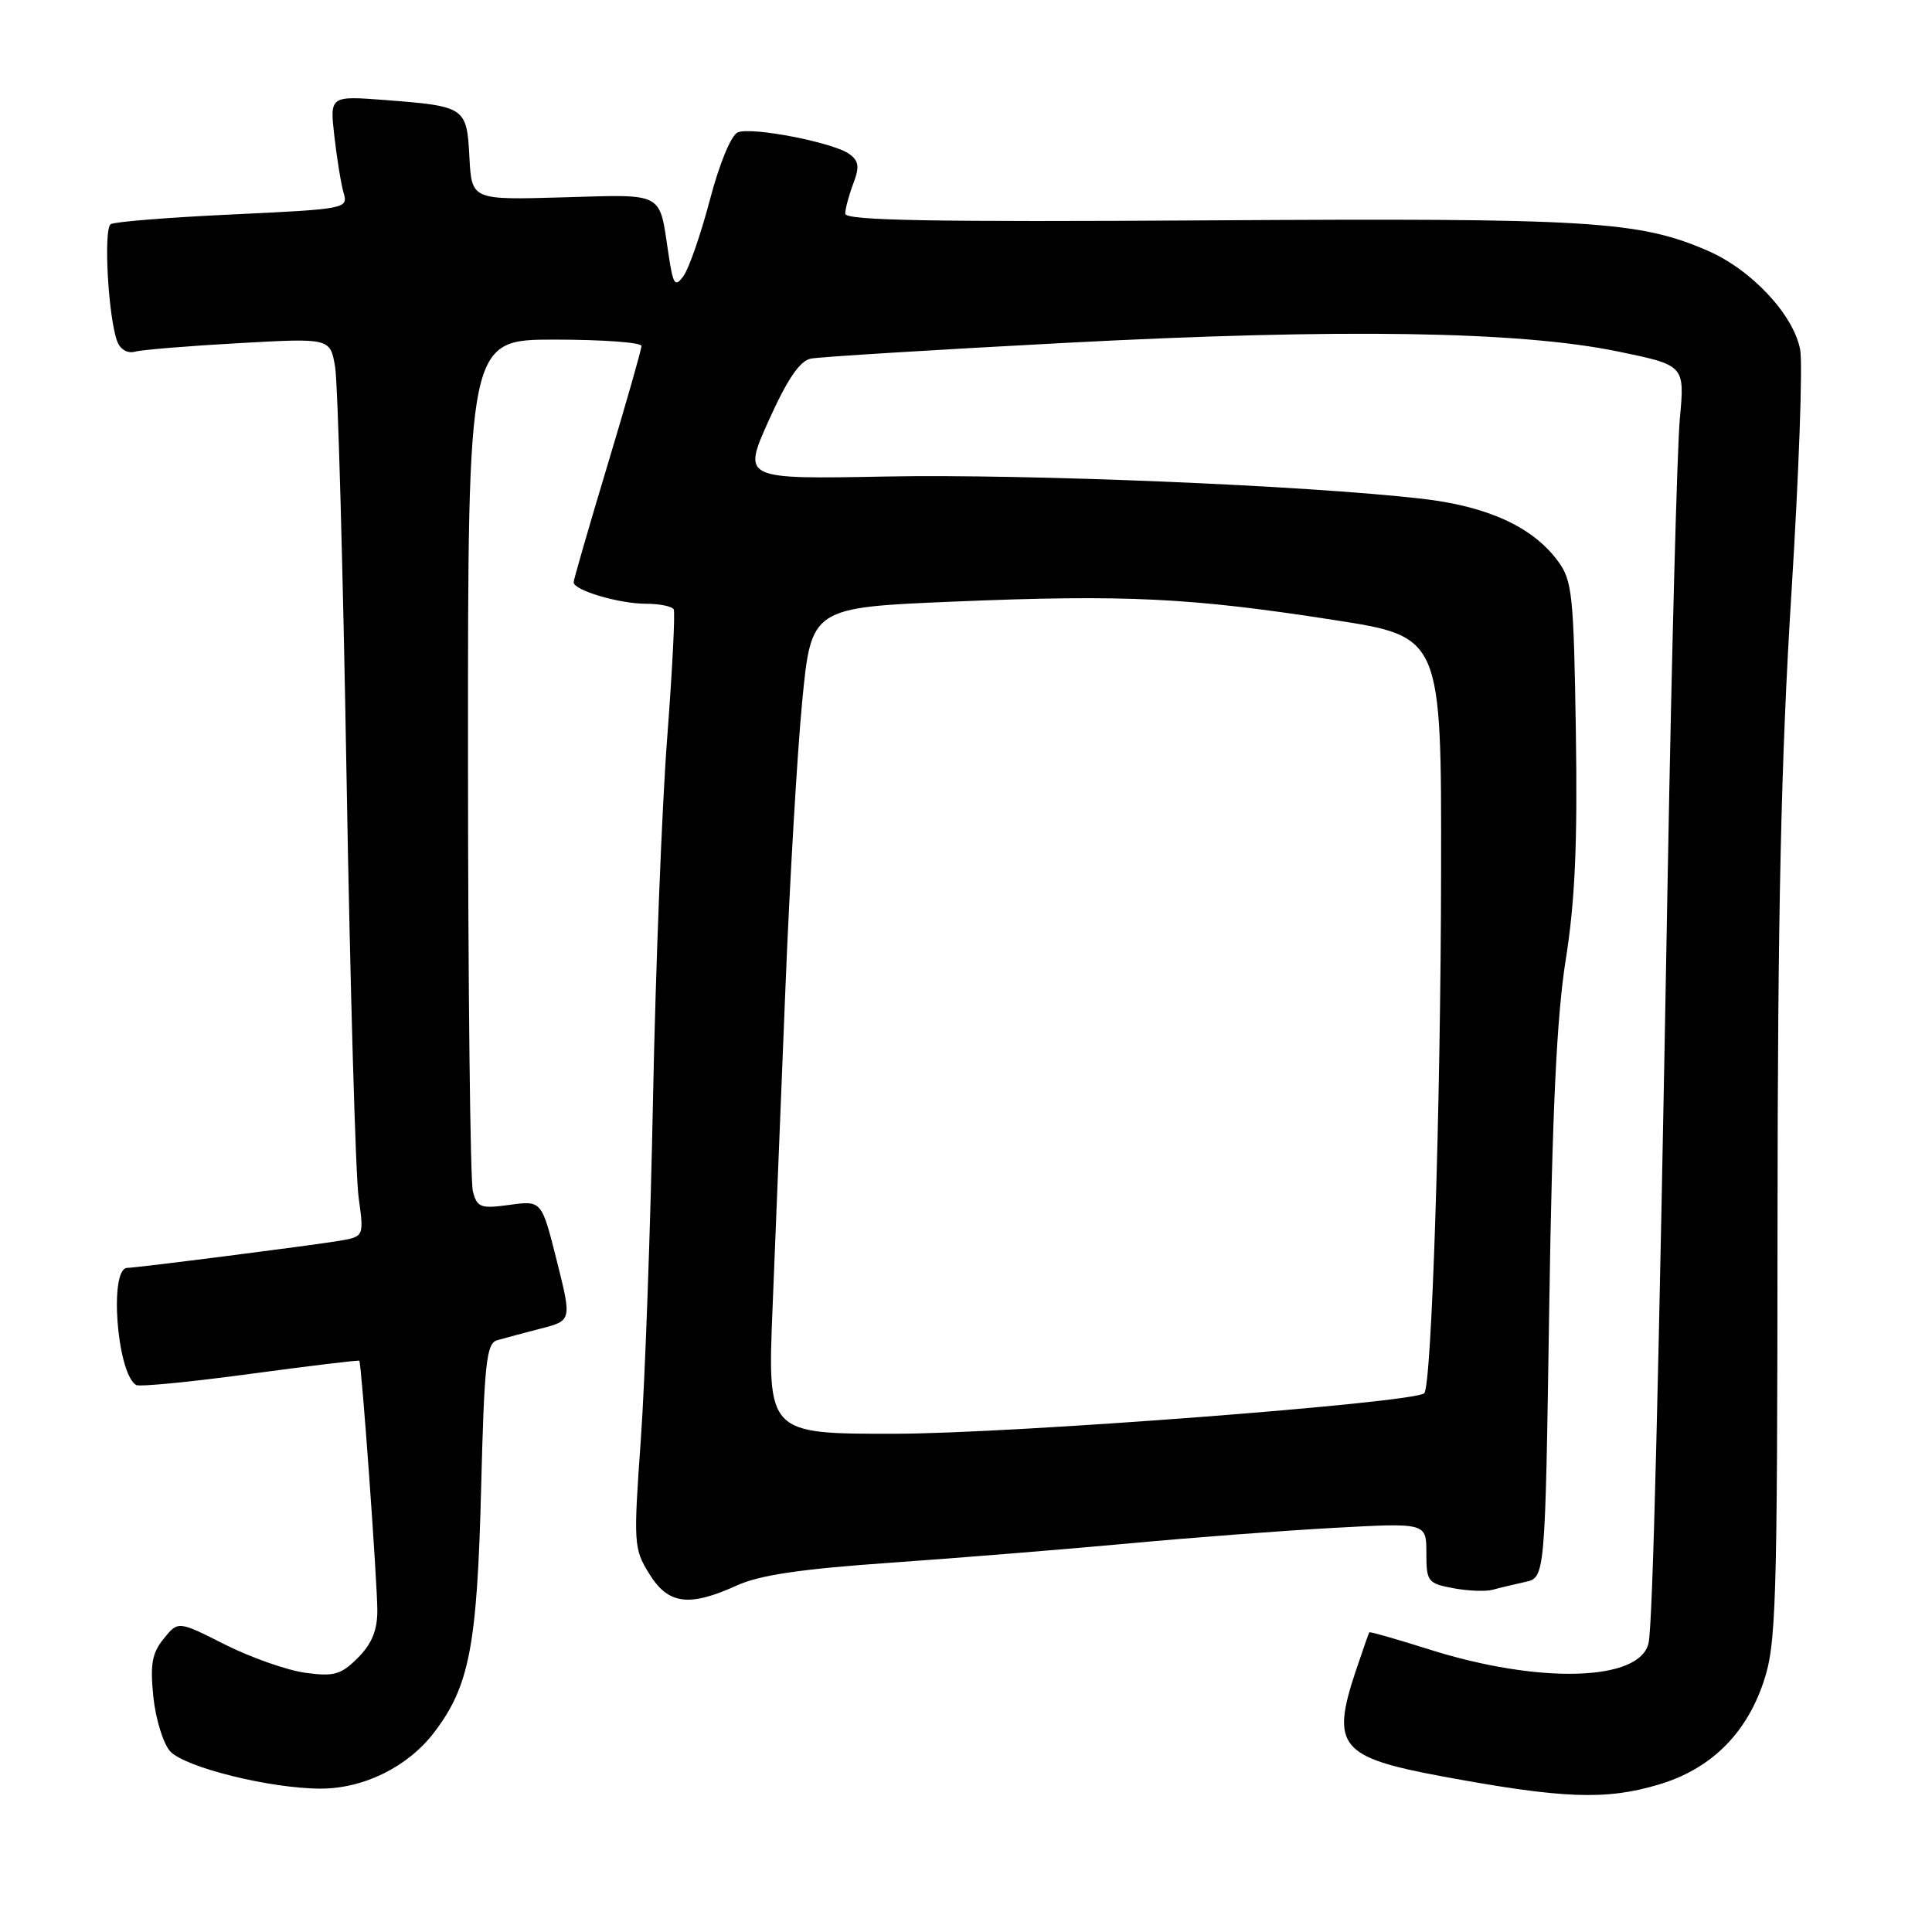 <?xml version="1.0" encoding="UTF-8" standalone="no"?>
<!DOCTYPE svg PUBLIC "-//W3C//DTD SVG 1.1//EN" "http://www.w3.org/Graphics/SVG/1.1/DTD/svg11.dtd" >
<svg xmlns="http://www.w3.org/2000/svg" xmlns:xlink="http://www.w3.org/1999/xlink" version="1.1" viewBox="0 0 256 256">
 <g >
 <path fill="currentColor"
d=" M 219.77 236.47 C 226.59 234.45 231.31 229.85 233.64 222.98 C 235.36 217.91 235.50 213.42 235.53 162.50 C 235.55 120.94 236.00 100.45 237.37 78.64 C 238.36 62.76 238.89 48.22 238.53 46.33 C 237.66 41.69 232.04 35.69 226.21 33.19 C 217.10 29.27 210.73 28.88 160.25 29.20 C 123.56 29.43 112.00 29.22 112.00 28.32 C 112.00 27.66 112.48 25.88 113.06 24.34 C 113.91 22.11 113.81 21.33 112.54 20.41 C 110.47 18.89 99.70 16.79 97.78 17.53 C 96.90 17.87 95.36 21.56 94.07 26.46 C 92.86 31.05 91.28 35.60 90.57 36.57 C 89.43 38.13 89.19 37.78 88.56 33.54 C 87.33 25.33 88.13 25.76 74.60 26.15 C 62.50 26.50 62.50 26.50 62.20 20.84 C 61.85 14.20 61.68 14.08 51.09 13.26 C 43.69 12.69 43.69 12.69 44.31 18.09 C 44.65 21.07 45.20 24.44 45.54 25.60 C 46.14 27.64 45.77 27.71 30.89 28.41 C 22.49 28.80 15.19 29.38 14.68 29.70 C 13.68 30.31 14.35 42.19 15.55 45.28 C 15.95 46.31 16.92 46.87 17.87 46.60 C 18.77 46.35 24.96 45.84 31.63 45.47 C 43.76 44.79 43.76 44.79 44.41 48.65 C 44.76 50.77 45.45 75.22 45.92 103.00 C 46.40 130.78 47.12 155.83 47.52 158.68 C 48.24 163.86 48.24 163.86 44.87 164.43 C 41.20 165.04 18.03 168.00 16.87 168.00 C 14.43 168.00 15.48 181.94 18.03 183.52 C 18.45 183.78 25.24 183.12 33.12 182.05 C 41.00 180.99 47.52 180.20 47.61 180.31 C 47.91 180.66 50.00 209.71 50.00 213.44 C 50.00 216.03 49.25 217.84 47.42 219.67 C 45.17 221.92 44.27 222.17 40.43 221.65 C 38.01 221.31 33.23 219.63 29.81 217.91 C 23.60 214.77 23.60 214.77 21.69 217.14 C 20.14 219.05 19.88 220.52 20.32 224.85 C 20.63 227.80 21.63 231.03 22.54 232.05 C 24.48 234.18 35.82 237.00 42.49 237.00 C 48.22 237.00 54.05 234.11 57.53 229.55 C 62.19 223.44 63.22 218.12 63.75 197.28 C 64.17 180.63 64.45 178.00 65.87 177.59 C 66.77 177.33 69.36 176.64 71.63 176.05 C 75.77 174.99 75.77 174.99 73.77 167.03 C 71.77 159.07 71.77 159.07 67.53 159.65 C 63.69 160.18 63.23 160.01 62.66 157.87 C 62.31 156.56 62.02 130.64 62.01 100.25 C 62.00 45.00 62.00 45.00 73.50 45.00 C 79.83 45.00 85.00 45.38 85.00 45.84 C 85.00 46.30 82.98 53.38 80.51 61.59 C 78.04 69.79 76.02 76.79 76.01 77.15 C 75.99 78.21 82.02 80.00 85.59 80.00 C 87.40 80.00 89.05 80.34 89.27 80.75 C 89.48 81.16 89.08 88.92 88.39 98.00 C 87.70 107.08 86.87 128.45 86.53 145.50 C 86.20 162.55 85.47 182.93 84.91 190.79 C 83.93 204.57 83.97 205.21 86.03 208.54 C 88.54 212.60 91.28 212.97 97.64 210.08 C 100.66 208.70 106.18 207.89 118.14 207.06 C 127.14 206.43 141.25 205.28 149.50 204.52 C 157.75 203.75 170.01 202.82 176.75 202.45 C 189.00 201.78 189.00 201.78 189.00 205.78 C 189.00 209.57 189.19 209.81 192.54 210.44 C 194.49 210.81 196.86 210.90 197.79 210.65 C 198.73 210.39 200.68 209.93 202.12 209.61 C 204.74 209.03 204.74 209.03 205.28 173.26 C 205.68 147.24 206.27 134.68 207.47 127.15 C 208.70 119.43 209.04 111.77 208.81 96.97 C 208.52 78.70 208.34 76.92 206.41 74.32 C 203.07 69.80 197.08 67.07 188.36 66.08 C 172.88 64.31 136.16 62.79 117.43 63.14 C 98.37 63.50 98.37 63.50 101.86 55.72 C 104.33 50.24 105.97 47.82 107.43 47.52 C 108.57 47.29 123.77 46.35 141.22 45.43 C 177.75 43.51 201.29 43.88 214.37 46.57 C 223.24 48.40 223.24 48.40 222.59 55.45 C 222.23 59.33 221.51 86.35 220.99 115.50 C 219.78 183.90 219.00 214.97 218.45 217.67 C 217.40 222.80 203.98 223.19 189.32 218.54 C 185.06 217.19 181.52 216.18 181.44 216.29 C 181.36 216.41 180.55 218.72 179.64 221.43 C 176.33 231.35 177.56 232.86 191.00 235.36 C 207.05 238.34 212.74 238.56 219.77 236.47 Z  M 102.37 173.25 C 102.75 164.04 103.51 145.02 104.07 131.00 C 104.63 116.97 105.63 99.88 106.29 93.00 C 107.50 80.50 107.50 80.50 126.50 79.71 C 149.05 78.77 157.74 79.19 176.75 82.15 C 191.00 84.36 191.00 84.36 190.95 115.43 C 190.91 146.57 189.71 183.62 188.72 184.61 C 187.45 185.88 134.16 189.96 118.60 189.98 C 101.69 190.00 101.69 190.00 102.37 173.25 Z "/>
</g>
</svg>